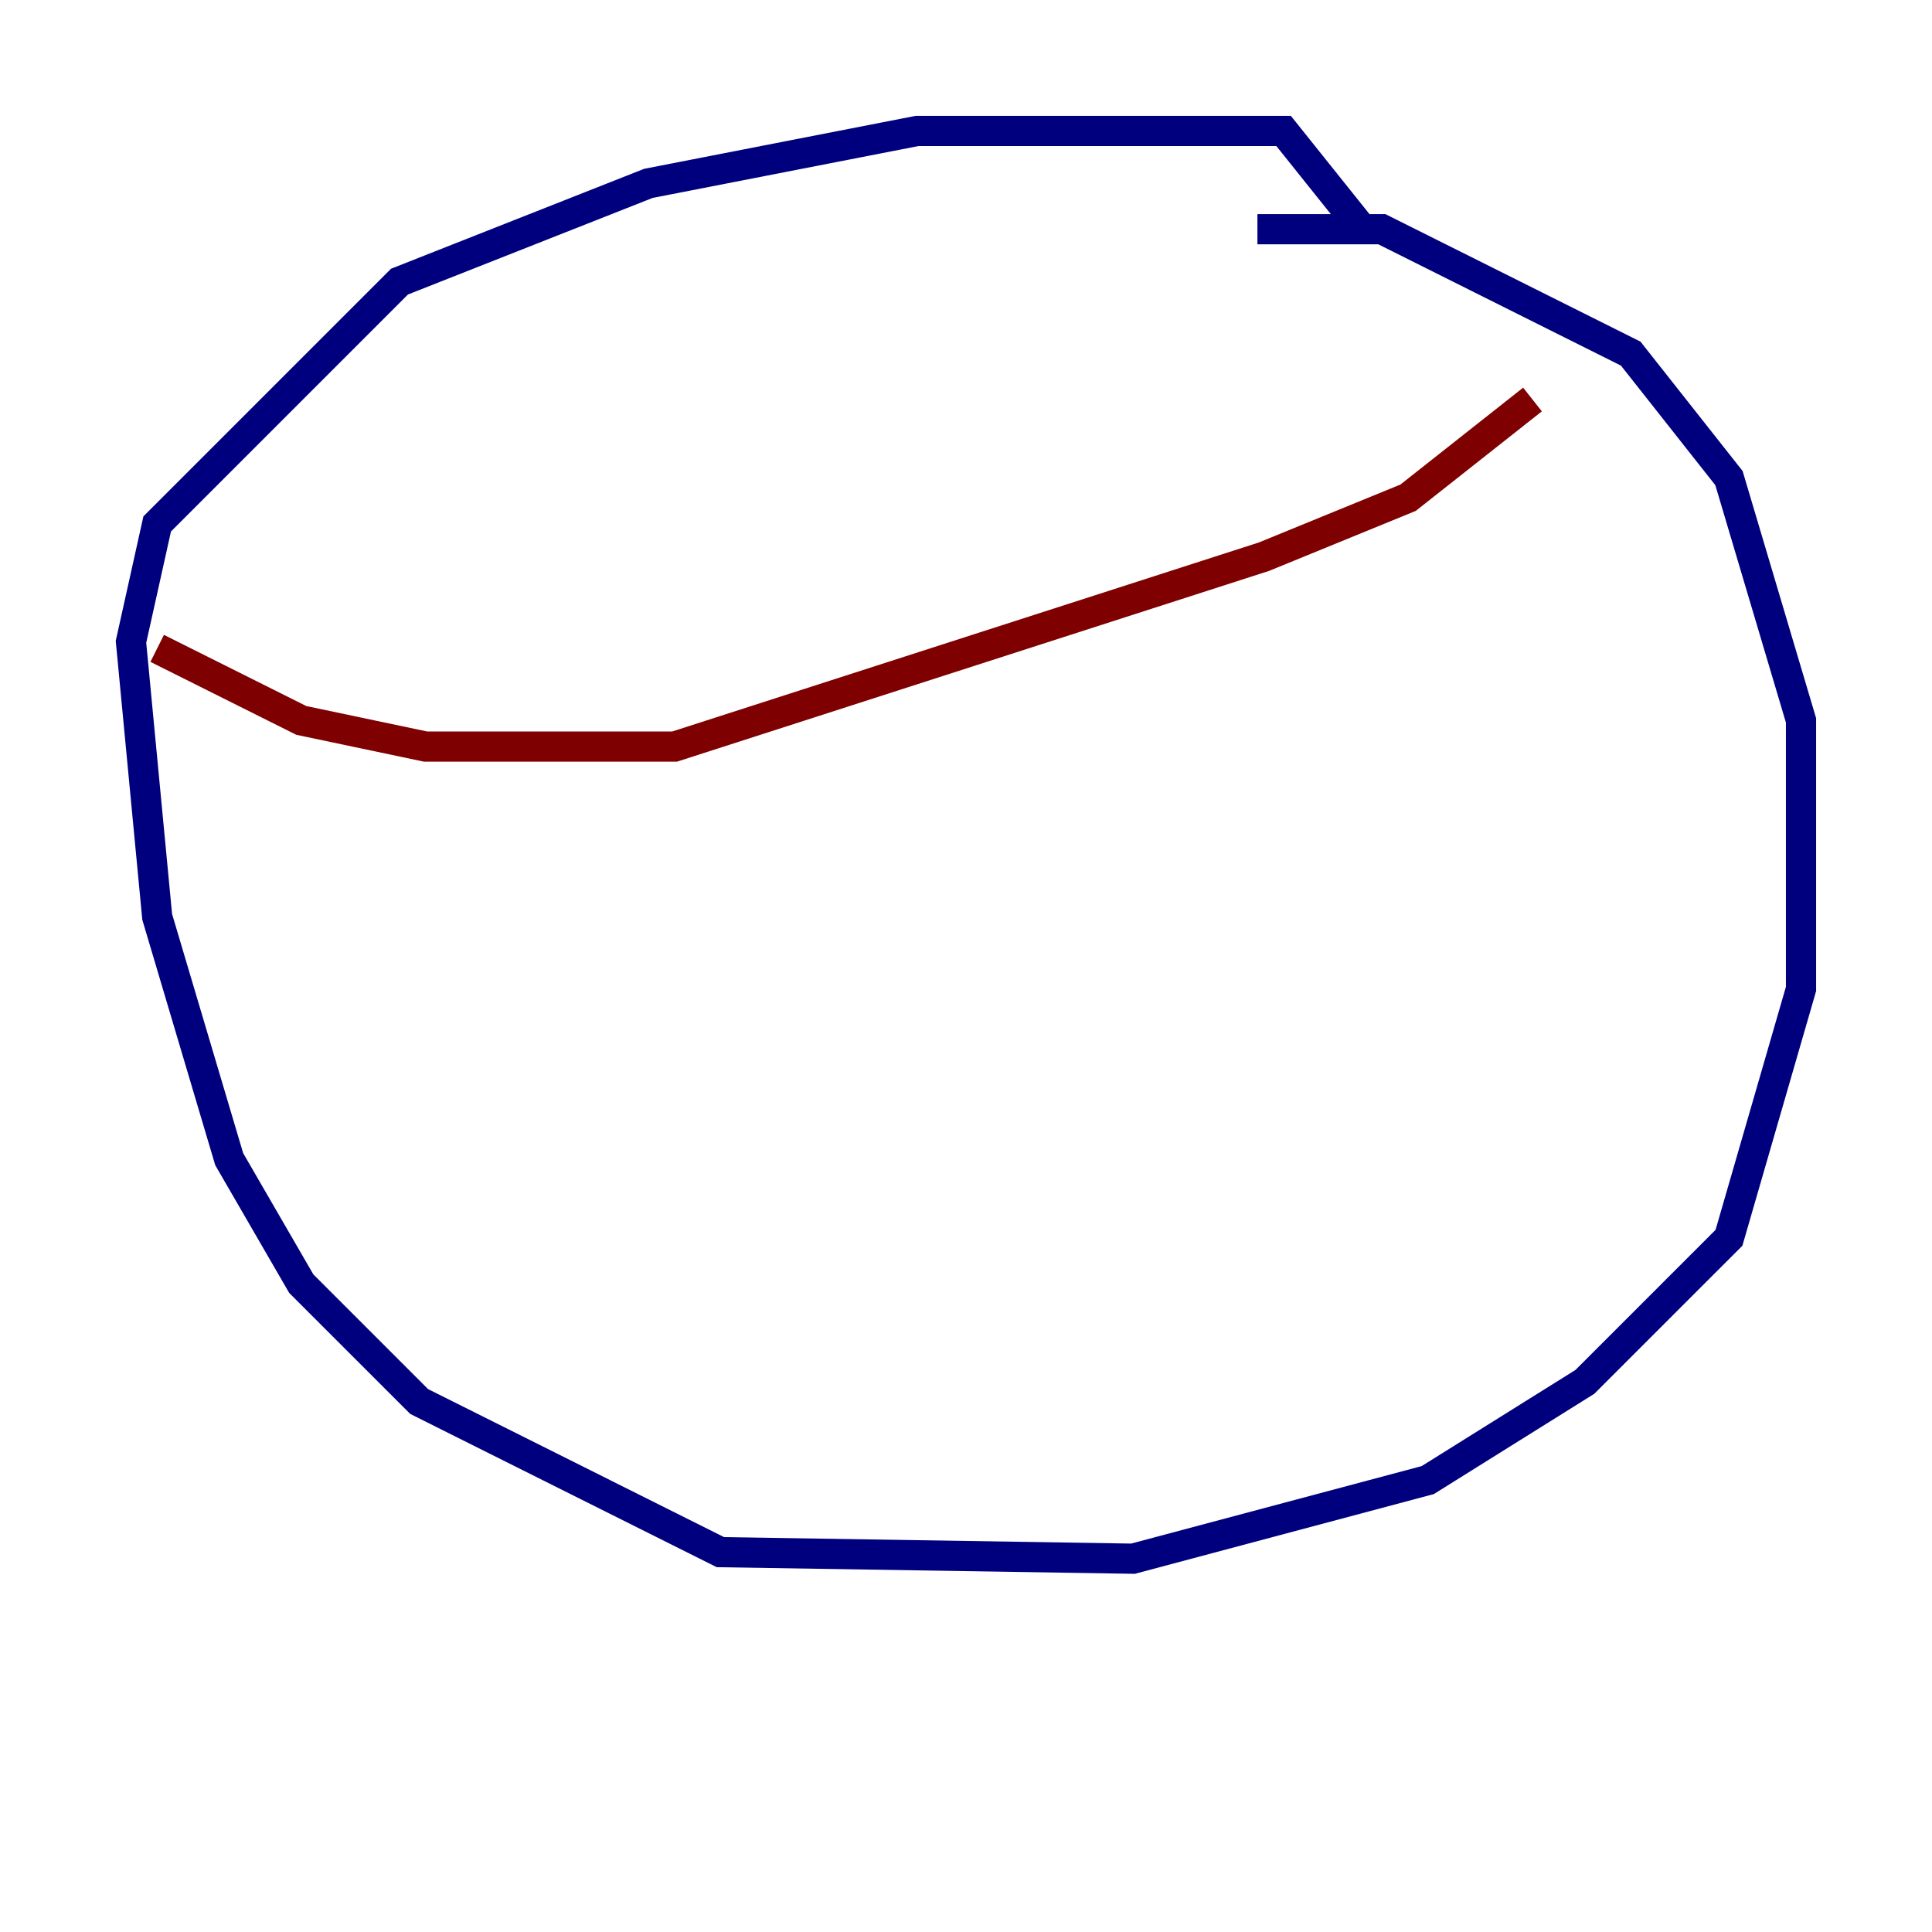 <?xml version="1.0" encoding="utf-8" ?>
<svg baseProfile="tiny" height="128" version="1.2" viewBox="0,0,128,128" width="128" xmlns="http://www.w3.org/2000/svg" xmlns:ev="http://www.w3.org/2001/xml-events" xmlns:xlink="http://www.w3.org/1999/xlink"><defs /><polyline fill="none" points="83.308,15.186 91.552,15.186 108.041,23.43 114.549,31.675 119.322,47.729 119.322,65.519 114.549,82.007 105.003,91.552 94.59,98.061 75.064,103.268 47.729,102.834 27.77,92.854 19.959,85.044 15.186,76.8 10.414,60.746 8.678,42.522 10.414,34.712 26.468,18.658 42.956,12.149 60.746,8.678 85.044,8.678 90.251,15.186" stroke="#00007f" stroke-width="2" /><polyline fill="none" points="101.532,26.468 93.288,32.976 83.742,36.881 44.691,49.464 28.203,49.464 19.959,47.729 10.414,42.956" stroke="#7f0000" stroke-width="2" /></svg>